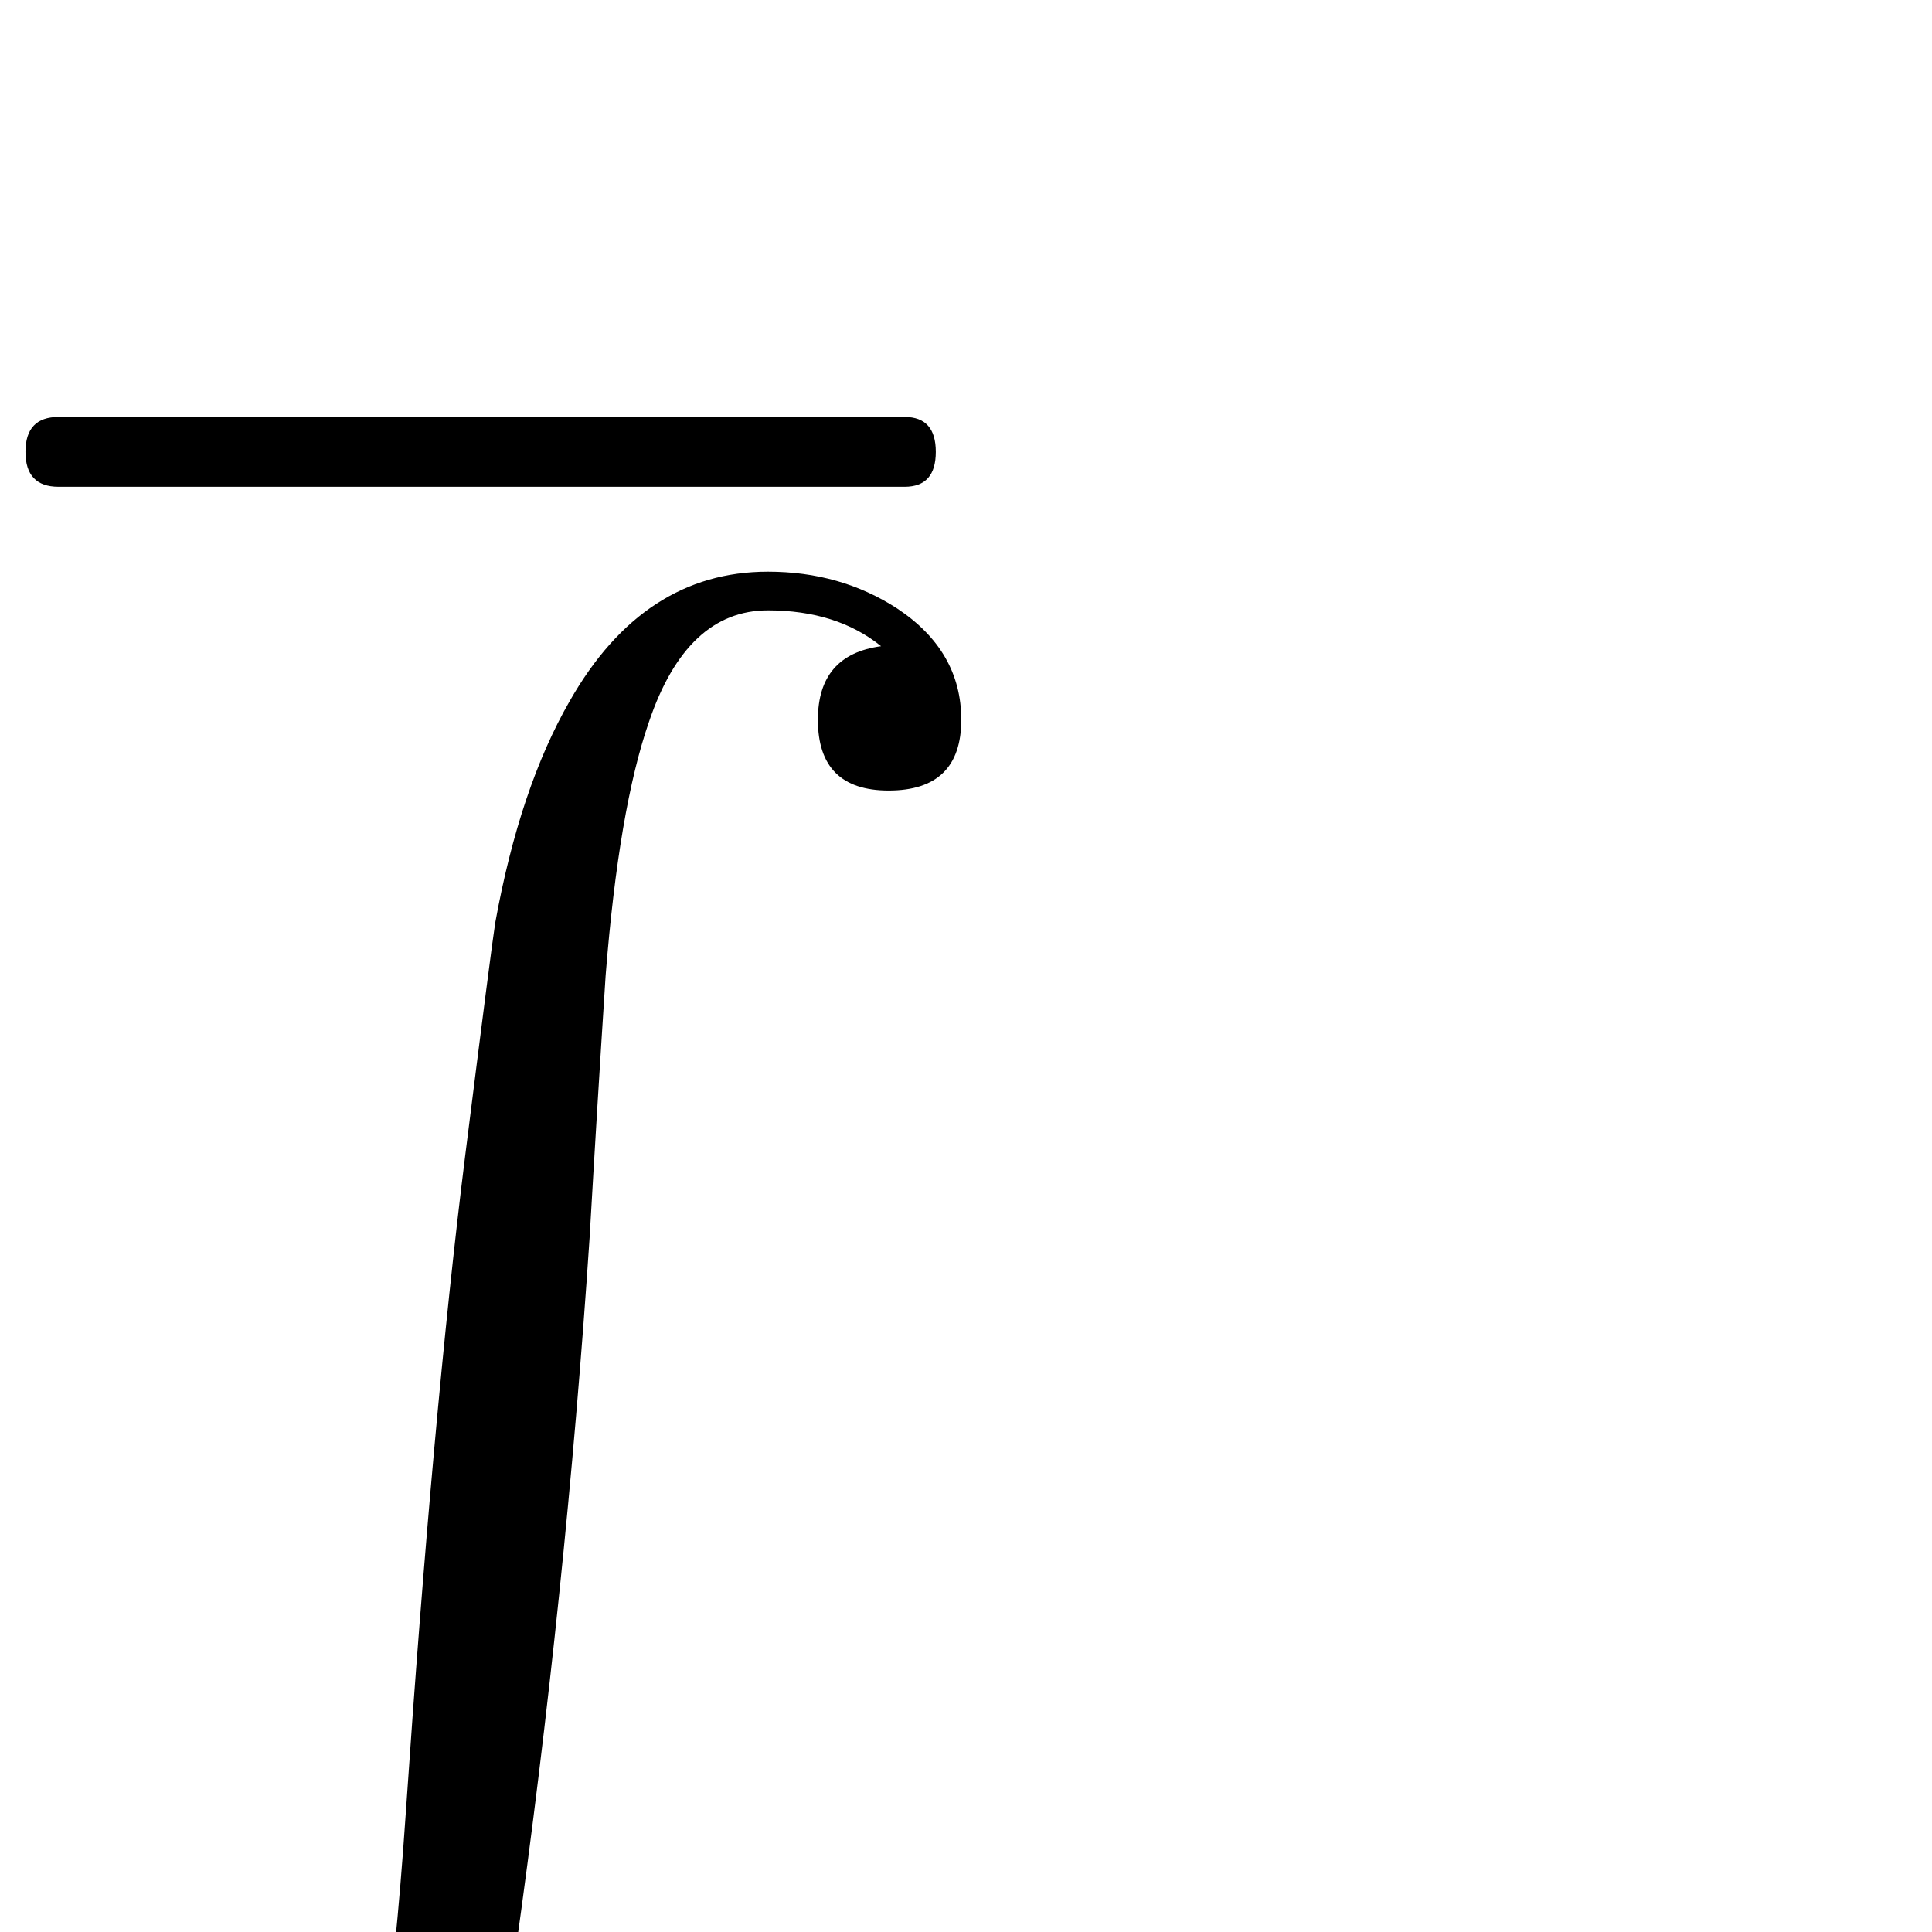 <?xml version="1.0" standalone="no"?>
<!DOCTYPE svg PUBLIC "-//W3C//DTD SVG 1.1//EN" "http://www.w3.org/Graphics/SVG/1.1/DTD/svg11.dtd" >
<svg viewBox="0 -442 2048 2048">
  <g transform="matrix(1 0 0 -1 0 1606)">
   <path fill="currentColor"
d="M992 1569q0 -37 -33 -37h-897q-35 0 -35 37t35 37h897q33 0 33 -37zM1019 1285q0 -75 -77 -75q-75 0 -75 75q0 69 67 78q-47 38 -120 38q-86 0 -126 -118q-32 -92 -46 -269q-9 -139 -17 -278q-25 -376 -79 -760q-23 -166 -90 -274q-87 -144 -231 -144q-78 0 -137 39
q-67 44 -67 118q0 75 76 75q77 0 77 -75q0 -70 -70 -78q49 -39 121 -39q97 0 144 118q40 101 61 408q29 426 63 698q28 223 32 248q26 143 79 235q78 137 210 137q77 0 137 -39q68 -45 68 -118z" />
  </g>

</svg>
